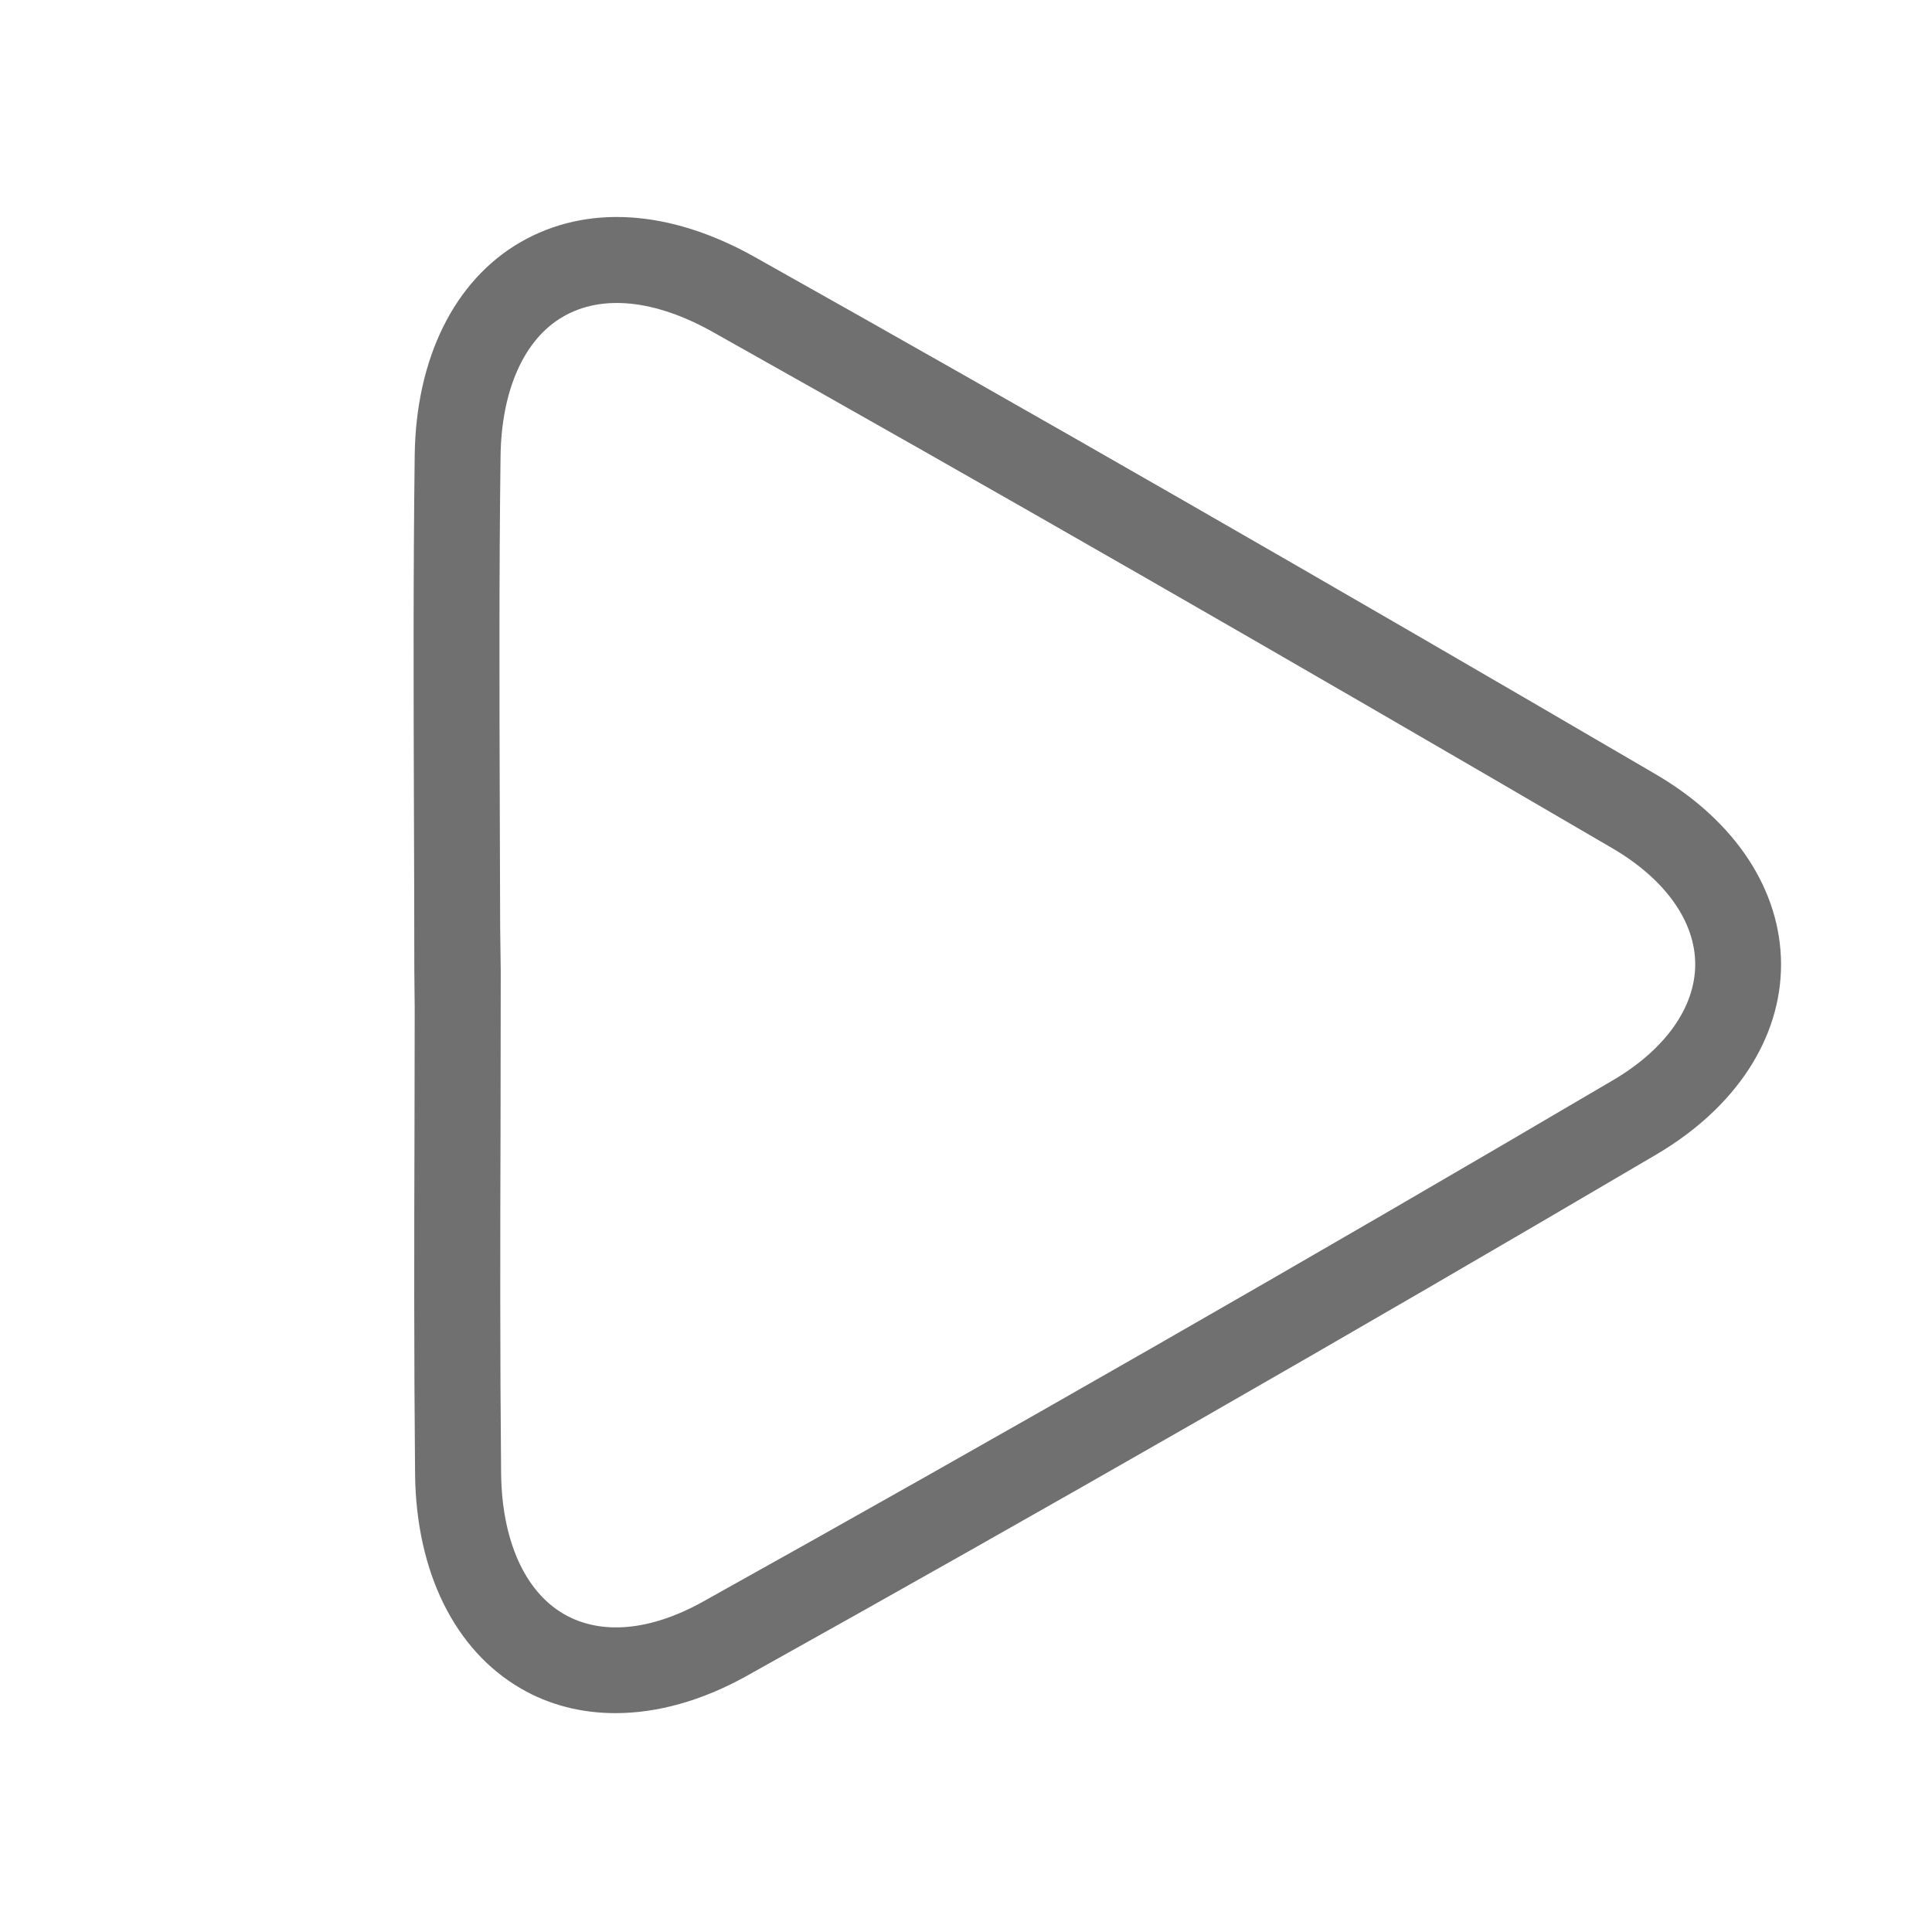 <?xml version="1.0" standalone="no"?><!DOCTYPE svg PUBLIC "-//W3C//DTD SVG 1.1//EN" "http://www.w3.org/Graphics/SVG/1.1/DTD/svg11.dtd"><svg t="1587540749724" class="icon" viewBox="0 0 1024 1024" version="1.1" xmlns="http://www.w3.org/2000/svg" p-id="1896" xmlns:xlink="http://www.w3.org/1999/xlink" width="200" height="200"><defs><style type="text/css"></style></defs><path d="M326.2 908c-18 0-35.1-4.3-50.2-13.1-35-20.3-55.4-61.7-56-113.4-0.6-61.9-0.5-123.7-0.3-185.6l0.1-61.4-0.2-20.1c0-27.9-0.1-55.7-0.2-83.6-0.2-63.1-0.4-126.2 0.4-189.2 0.6-51.8 21.1-93 56-113.2 35-20.2 79.1-17.5 124.2 7.8 144.7 81.2 300.9 170.9 477.6 274.2 42.1 24.6 66.3 61.3 66.4 100.7 0 39.3-24 76-66.1 100.8C714.8 707.9 552.3 801 395 888.7c-23.2 12.8-46.7 19.3-68.8 19.3z m-61.1-416.4l0.3 22.8-0.1 81.6c-0.2 61.7-0.3 123.4 0.3 185 0.4 35.3 12.5 62.5 33.3 74.5 19.6 11.3 45.8 9 73.9-6.7 157-87.5 319.2-180.4 482-276.2 27.8-16.3 43.7-38.7 43.7-61.5 0-22.8-16-45.2-43.9-61.5C678.1 346.5 522.2 257 377.7 175.9c-30.5-17.1-58.6-20-79.2-8.1-20.7 11.9-32.8 39-33.2 74.3-0.8 62.8-0.6 125.6-0.4 188.5 0.1 20.4 0.1 40.7 0.2 61z" p-id="1897" fill="#707070"></path></svg>